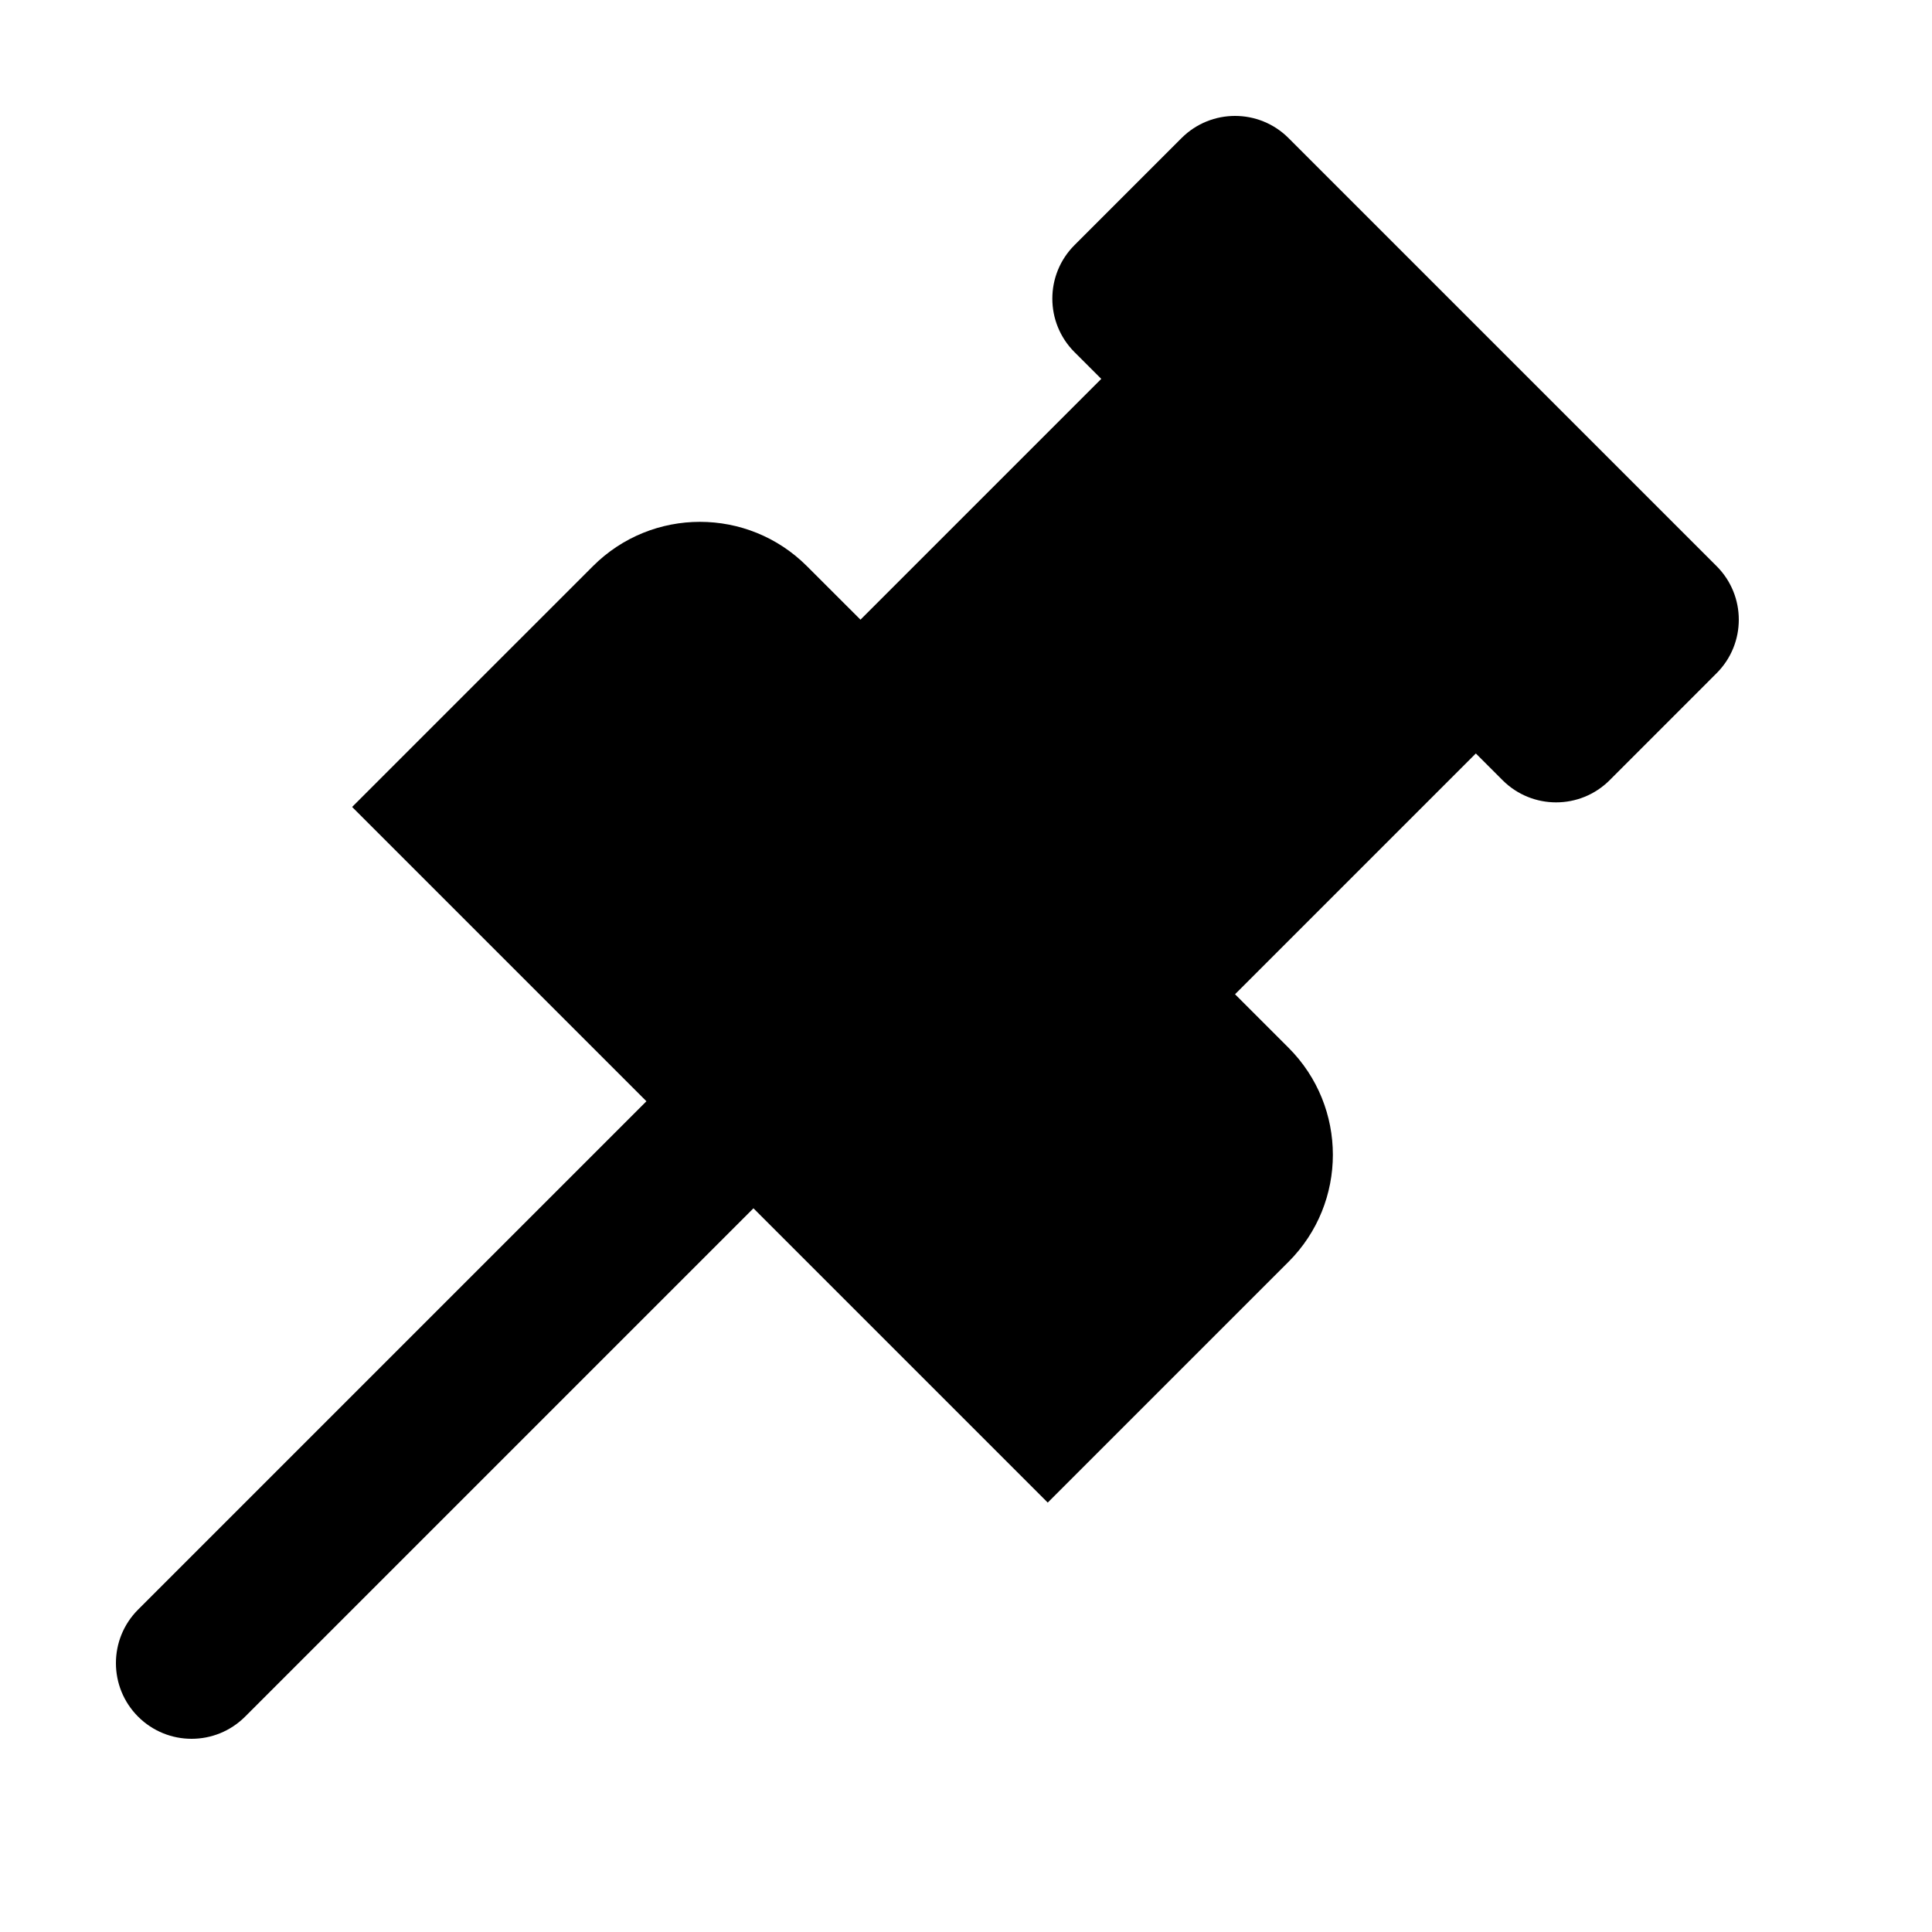 <svg viewBox="0 0 2000 2000" version="1.1" xmlns="http://www.w3.org/2000/svg" height="50pt" width="50pt">
    <path d="M1777.056 586.097l-443.163-443.154c-30.592-30.59-80.18-30.59-110.772 0l-110.81 110.808c-30.592 30.59-30.592 80.178 0 110.769l27.732 27.692-249.275 249.269-55.425-55.384c-61.183-61.182-160.36-61.182-221.543 0L364.525 835.366l304.661 304.653-526.242 526.23c-30.592 30.59-30.592 80.217 0 110.808 30.59 30.59 80.18 30.59 110.77 0l526.243-526.23 304.66 304.653 249.276-249.269c61.182-61.181 61.182-160.395 0-221.577l-55.386-55.384 249.275-249.269 27.693 27.692c30.59 30.591 80.219 30.591 110.81 0l110.771-110.808c30.592-30.59 30.592-80.178 0-110.768" stroke="none" stroke-width="1" fill-rule="evenodd"/>
</svg>
